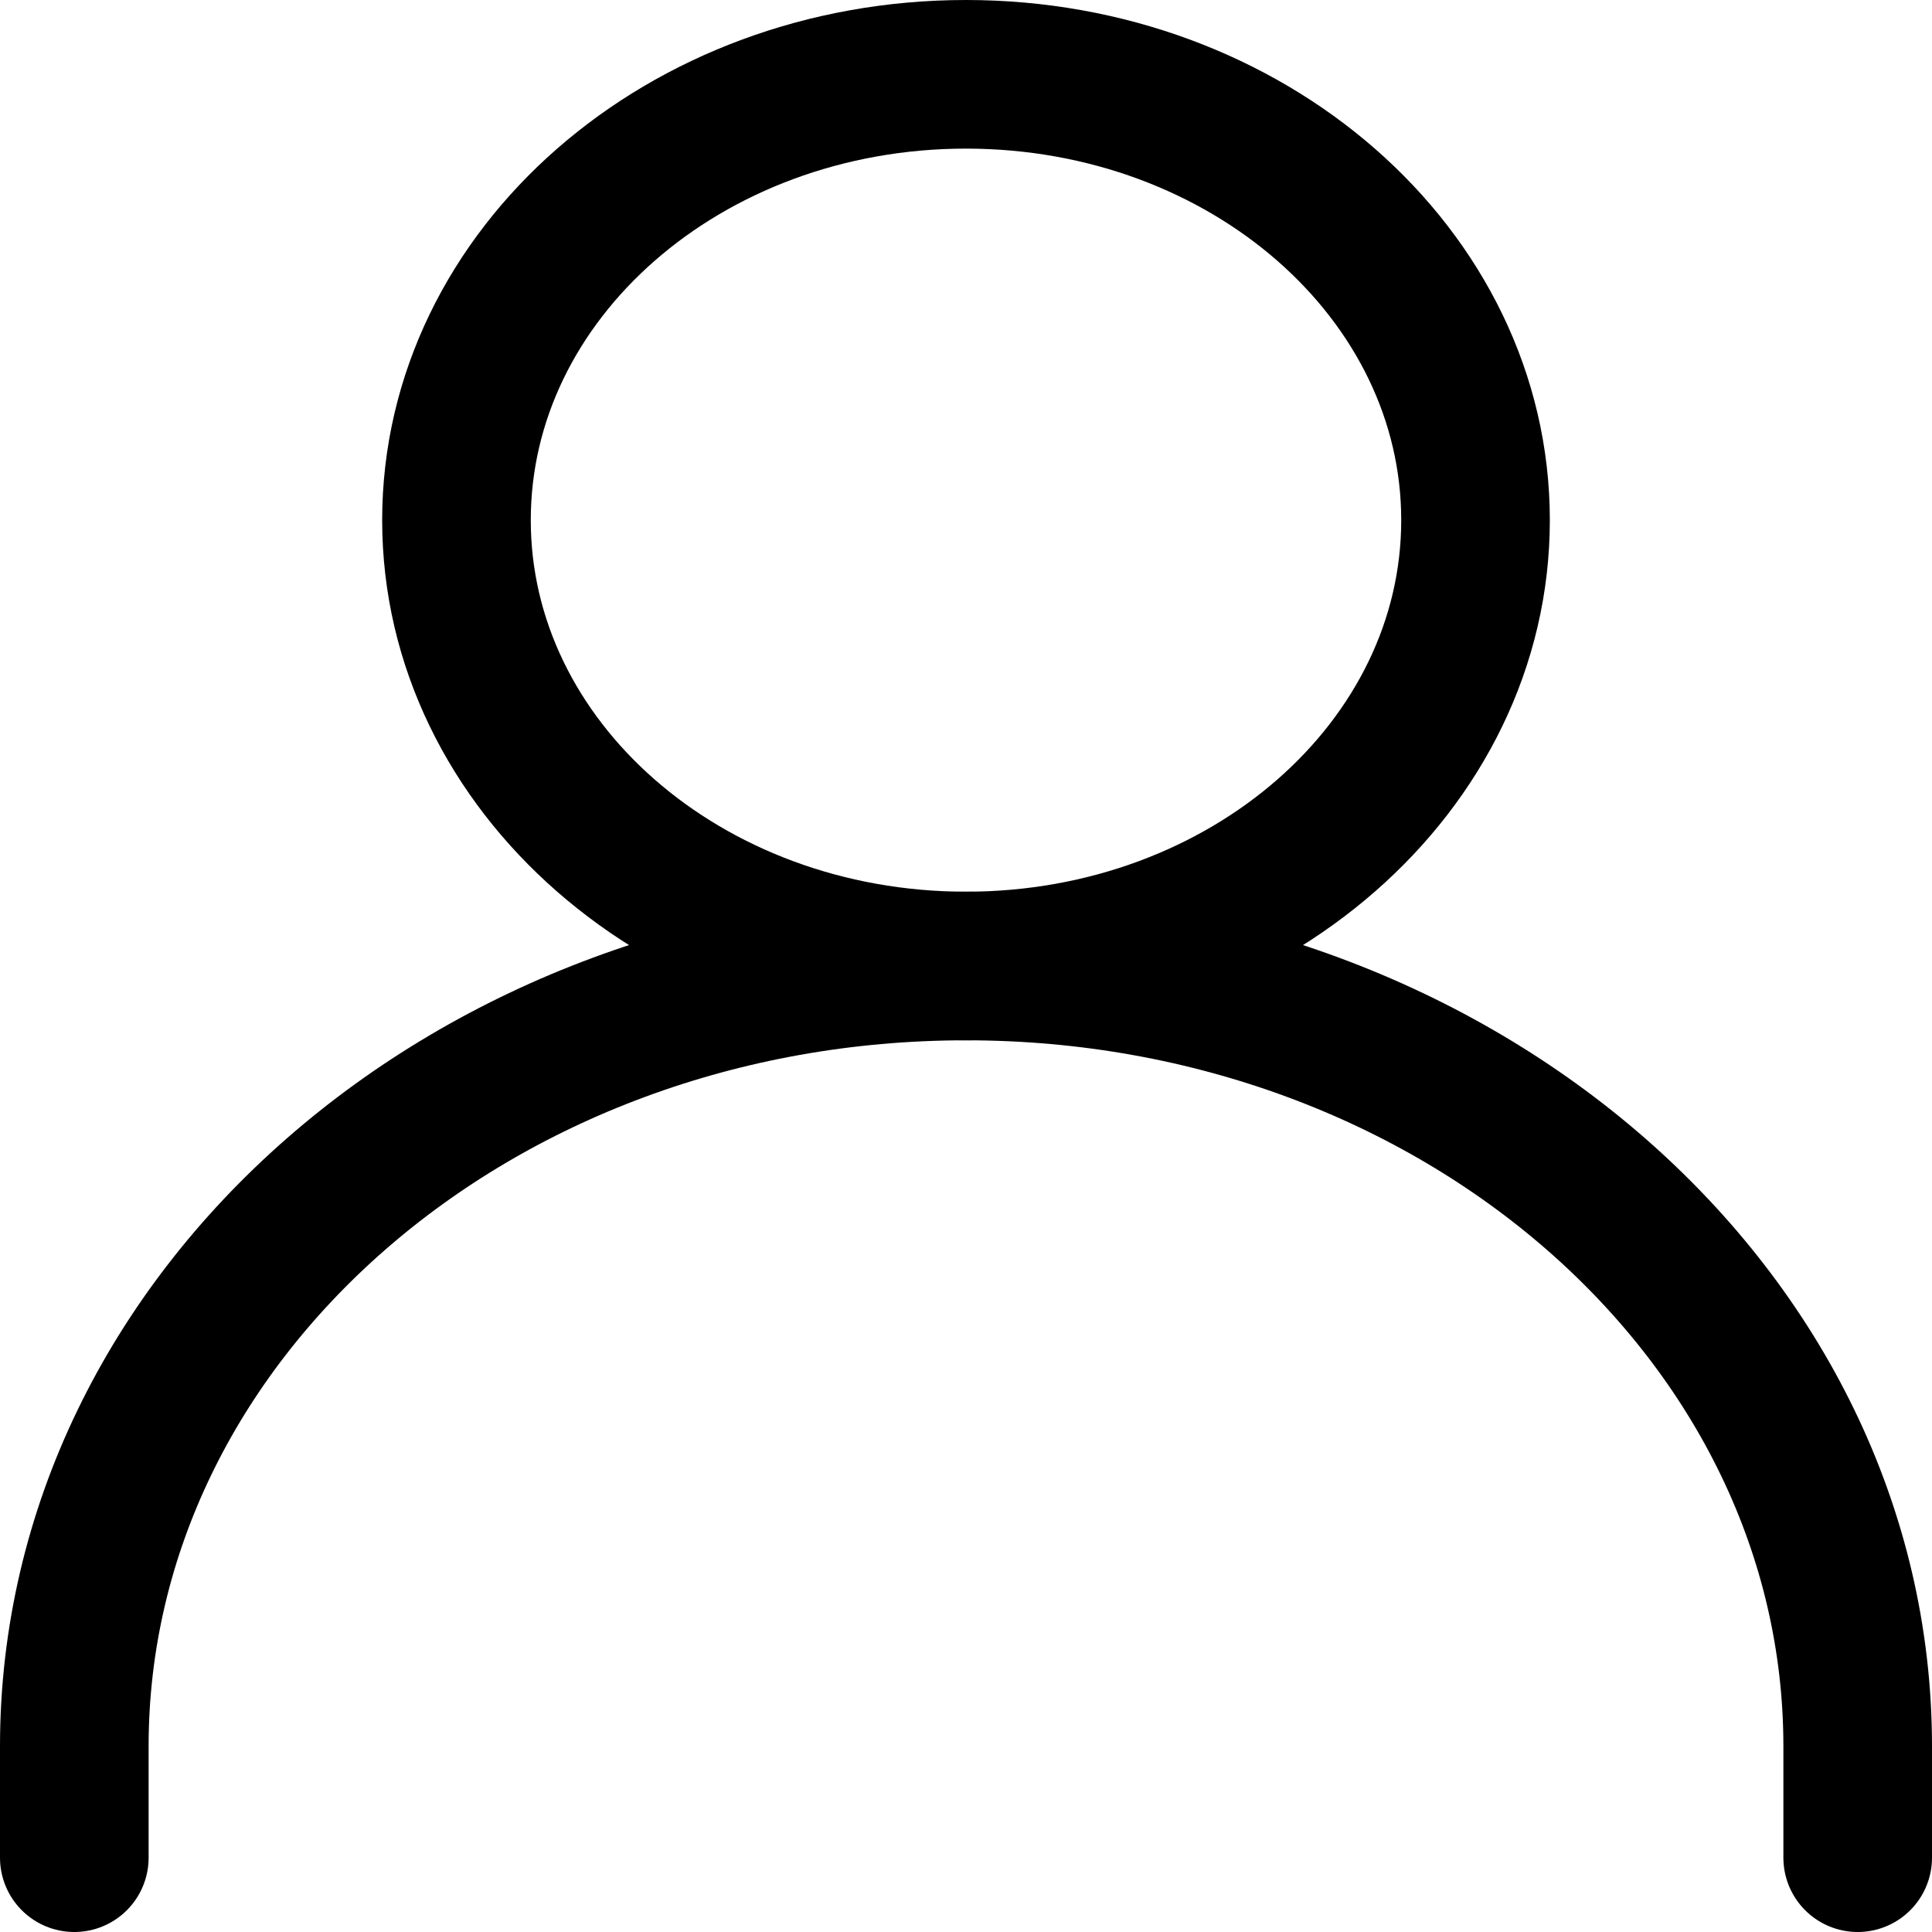 <svg xmlns="http://www.w3.org/2000/svg" width="20" height="20" viewBox="0 0 26 26" fill="none">
<path d="M1 25V23.5C1 17.701 6.373 13 13 13C19.627 13 25 17.701 25 23.5V25" stroke="black" stroke-width="2" stroke-linecap="round" stroke-linejoin="round"/>
<path d="M13 13C16.787 13 19.857 10.314 19.857 7C19.857 3.686 16.787 1 13 1C9.213 1 6.143 3.686 6.143 7C6.143 10.314 9.213 13 13 13Z" stroke="black" stroke-width="2" stroke-linecap="round" stroke-linejoin="round"/>
</svg>